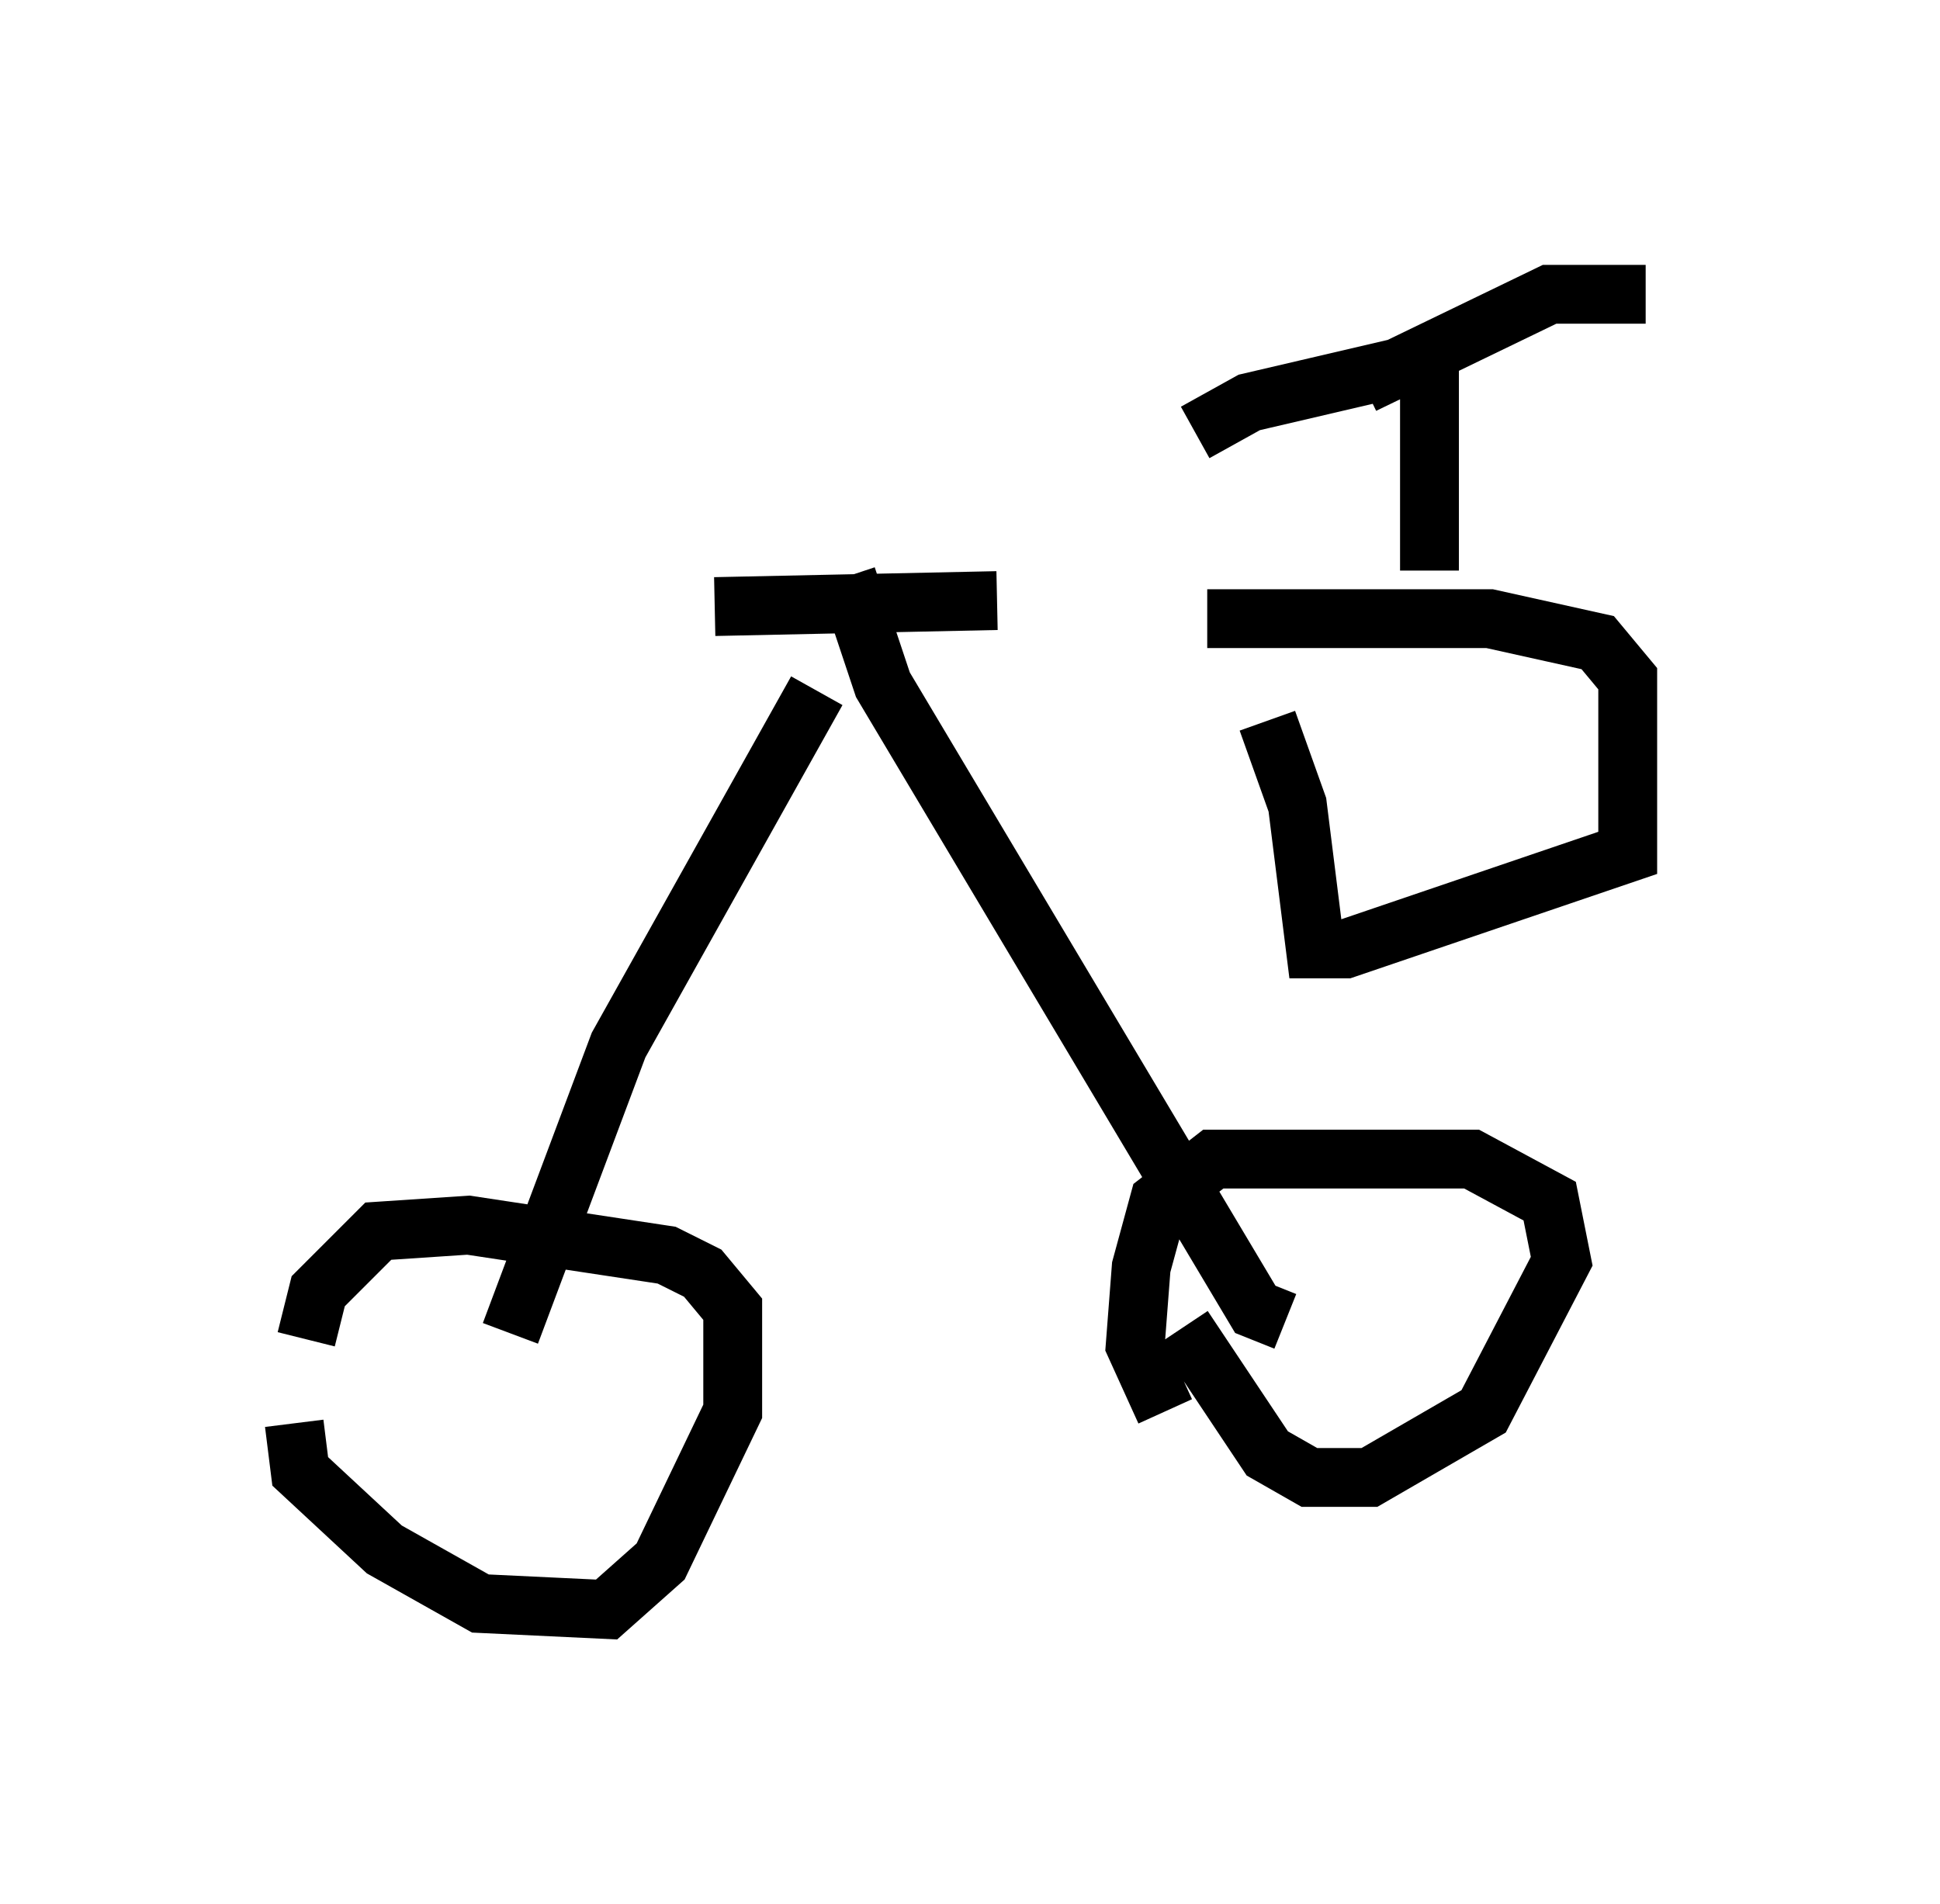 <?xml version="1.0" encoding="utf-8" ?>
<svg baseProfile="full" height="32.356" version="1.1" width="32.969" xmlns="http://www.w3.org/2000/svg" xmlns:ev="http://www.w3.org/2001/xml-events" xmlns:xlink="http://www.w3.org/1999/xlink"><defs /><rect fill="white" height="32.356" width="32.969" x="0" y="0" /><path d="M6.123, 21.027 m-1.123, 3.165 l0.102, 0.817 1.429, 1.327 l1.633, 0.919 2.144, 0.102 l0.919, -0.817 1.225, -2.552 l0.0, -1.735 -0.51, -0.613 l-0.613, -0.306 -3.369, -0.51 l-1.531, 0.102 -1.021, 1.021 l-0.204, 0.817 m14.904, -0.204 l1.429, 2.144 0.715, 0.408 l1.021, 0.0 1.94, -1.123 l1.327, -2.552 -0.204, -1.021 l-1.327, -0.715 -4.39, 0.0 l-0.919, 0.715 -0.306, 1.123 l-0.102, 1.327 0.51, 1.123 m-7.656, -13.679 l4.798, -0.102 m4.594, 2.042 l0.51, 1.429 0.306, 2.45 l0.51, 0.0 4.798, -1.633 l0.0, -2.96 -0.51, -0.613 l-1.838, -0.408 -4.798, 0.0 m-6.635, 1.225 l-3.369, 6.023 -1.838, 4.9 m5.717, -12.863 l0.613, 1.838 6.329, 10.617 l0.51, 0.204 m2.45, -12.761 l0.0, -3.573 -3.063, 0.715 l-0.919, 0.51 m2.858, -0.817 l3.165, -1.531 1.633, 0.0 " fill="none" stroke="black" stroke-width="1" /></svg>